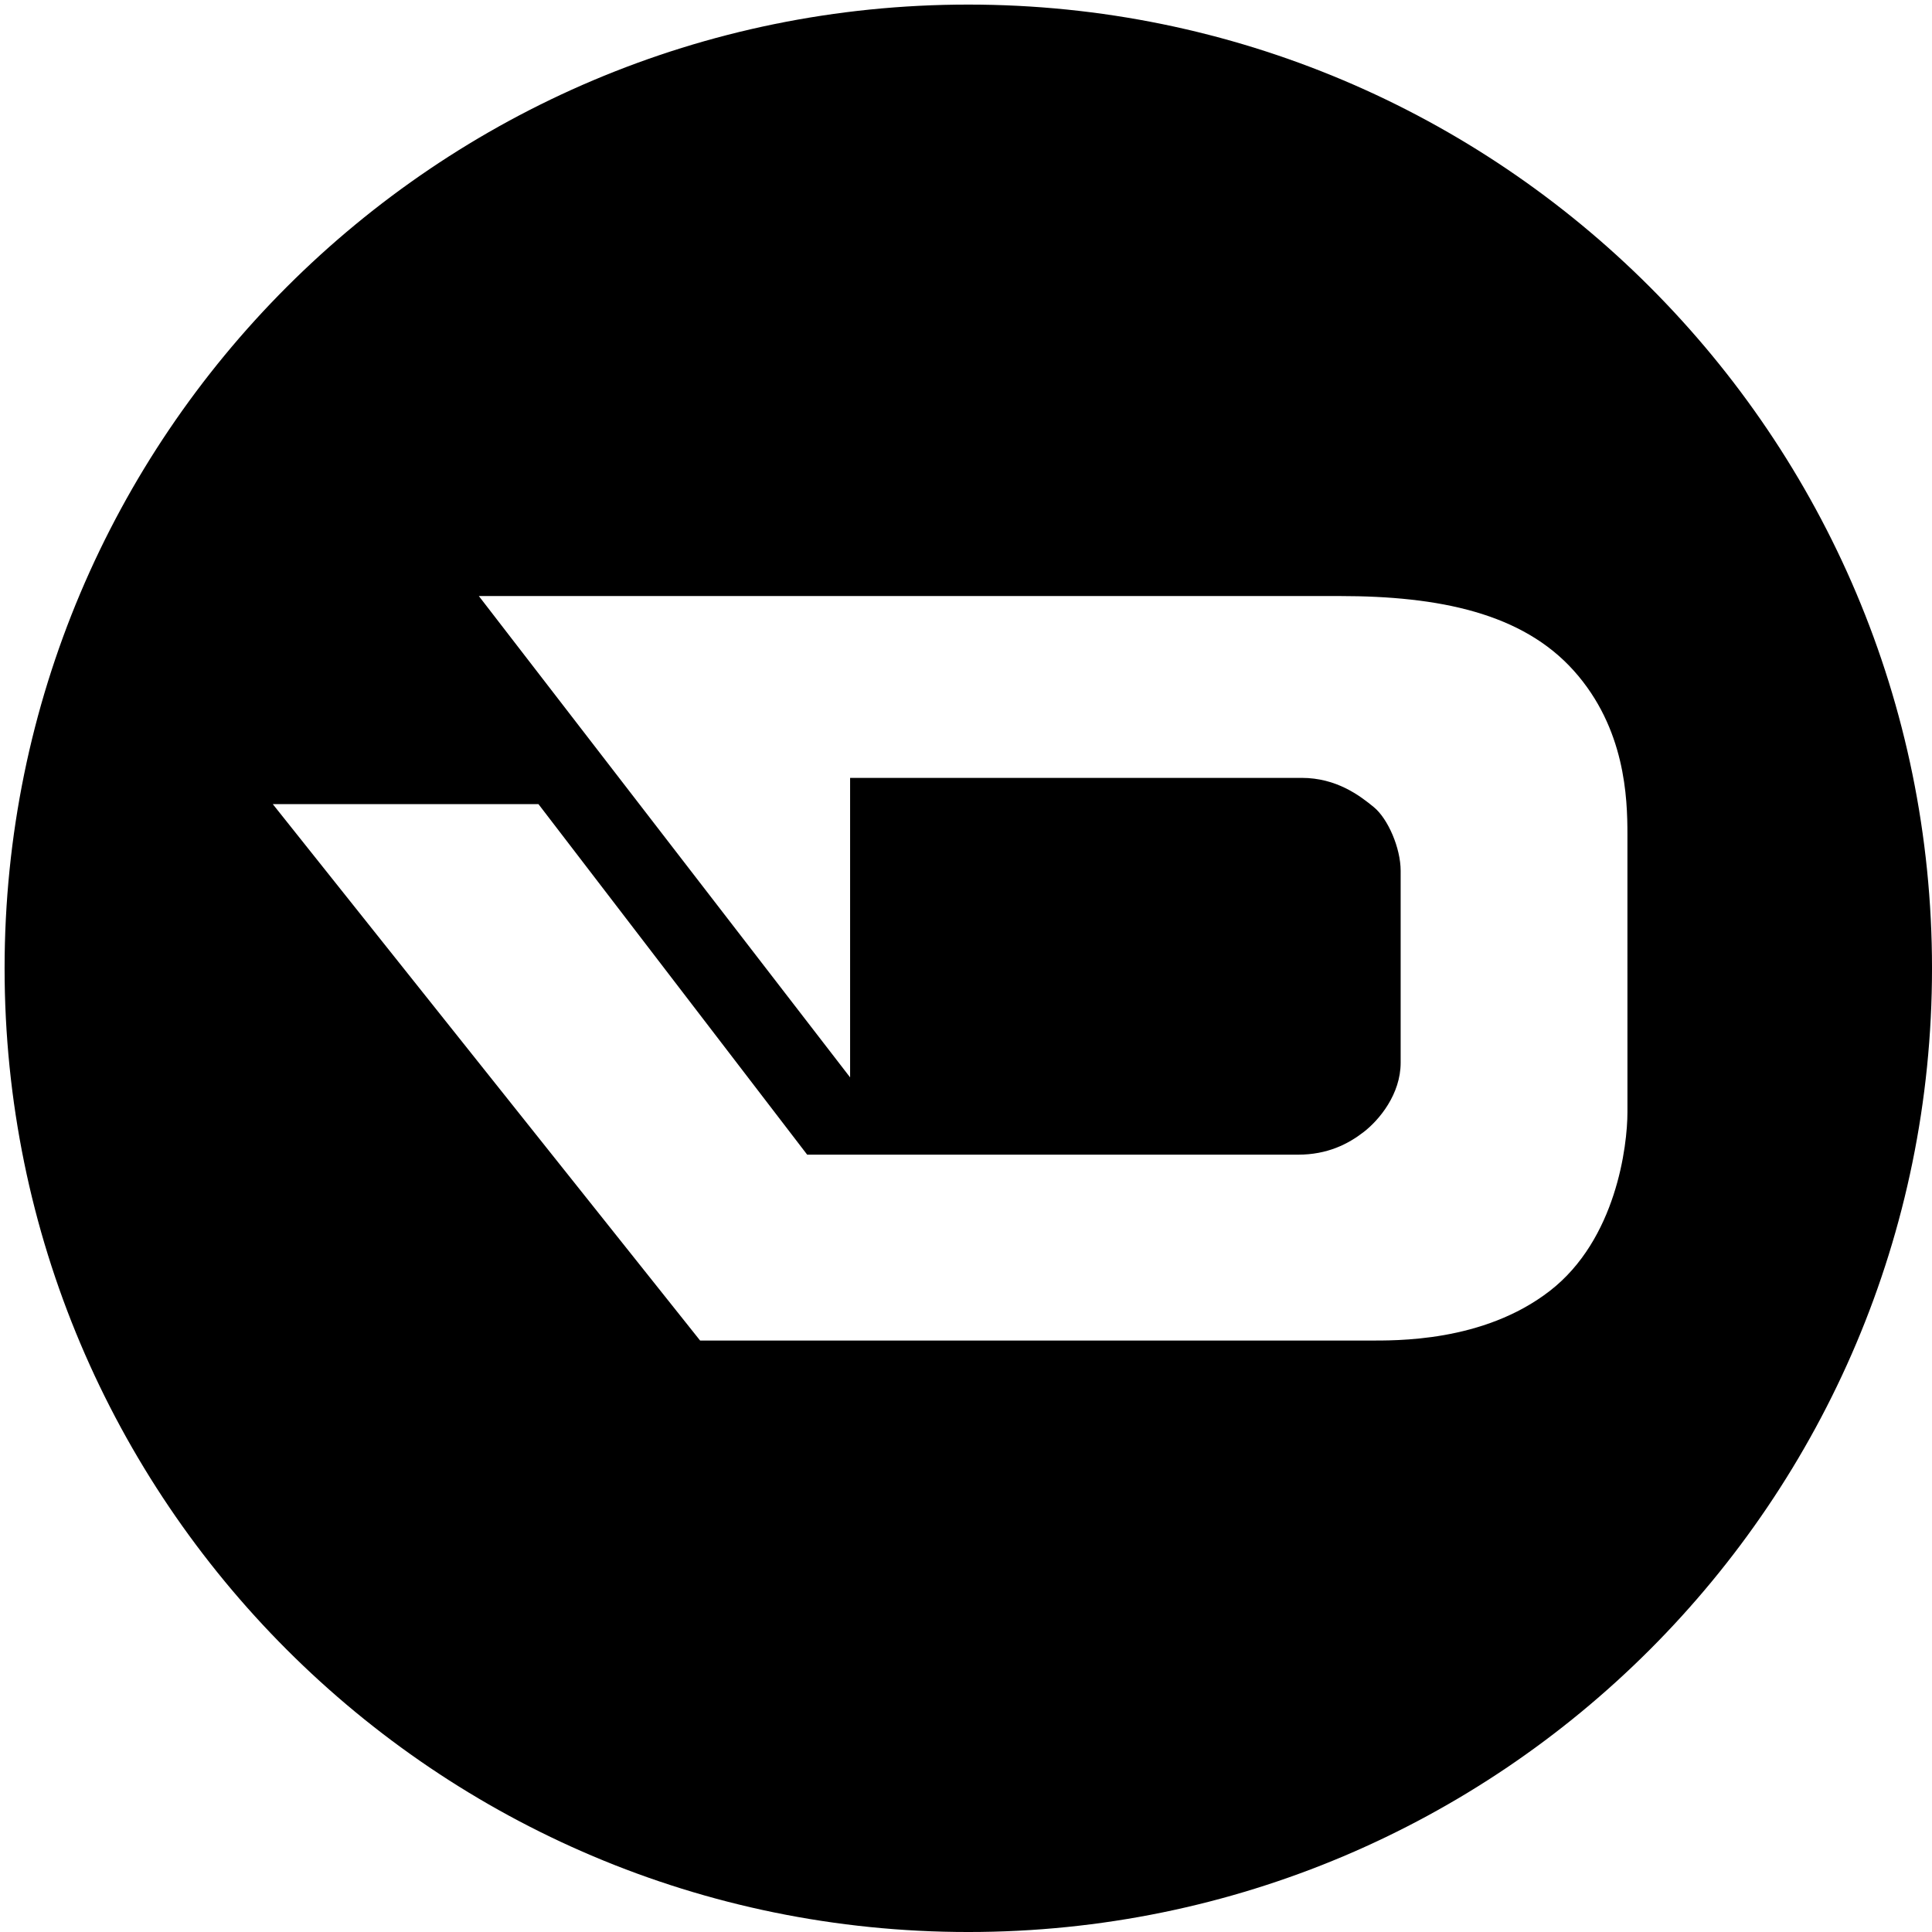 <svg version="1.1" id="Layer_1" xmlns="http://www.w3.org/2000/svg" xmlns:xlink="http://www.w3.org/1999/xlink" x="0px" y="0px"
	 width="226.777px" height="226.777px" viewBox="0 0 226.777 226.777" enable-background="new 0 0 226.777 226.777"
	 xml:space="preserve">
<path id="DRK_2_" d="M113.658,0.538c-62.474,0-113.119,50.646-113.119,113.12s50.645,113.12,113.119,113.12
	c62.475,0,113.12-50.646,113.12-113.12S176.133,0.538,113.658,0.538z M191.028,130.554c0,3.912-1.305,14.94-9.132,20.987
	c-7.824,6.047-18.141,5.81-21.343,5.81s-78.375,0-78.375,0L32.02,94.388h31.184l31.542,41.146c0,0,54.189,0,57.626,0
	c3.439,0,5.87-1.242,7.707-2.667c1.838-1.423,4.329-4.447,4.329-8.123c0-3.675,0-19.859,0-22.528c0-2.67-1.484-6.106-3.144-7.471
	c-1.659-1.363-4.388-3.438-8.479-3.438c-4.089,0-53,0-53,0v35.156l-43.578-56.5c0,0,89.287,0,101.025,0s21.462,2.015,27.51,8.775
	c6.046,6.758,6.285,14.94,6.285,19.209C191.028,102.214,191.028,126.64,191.028,130.554z"/>
</svg>
